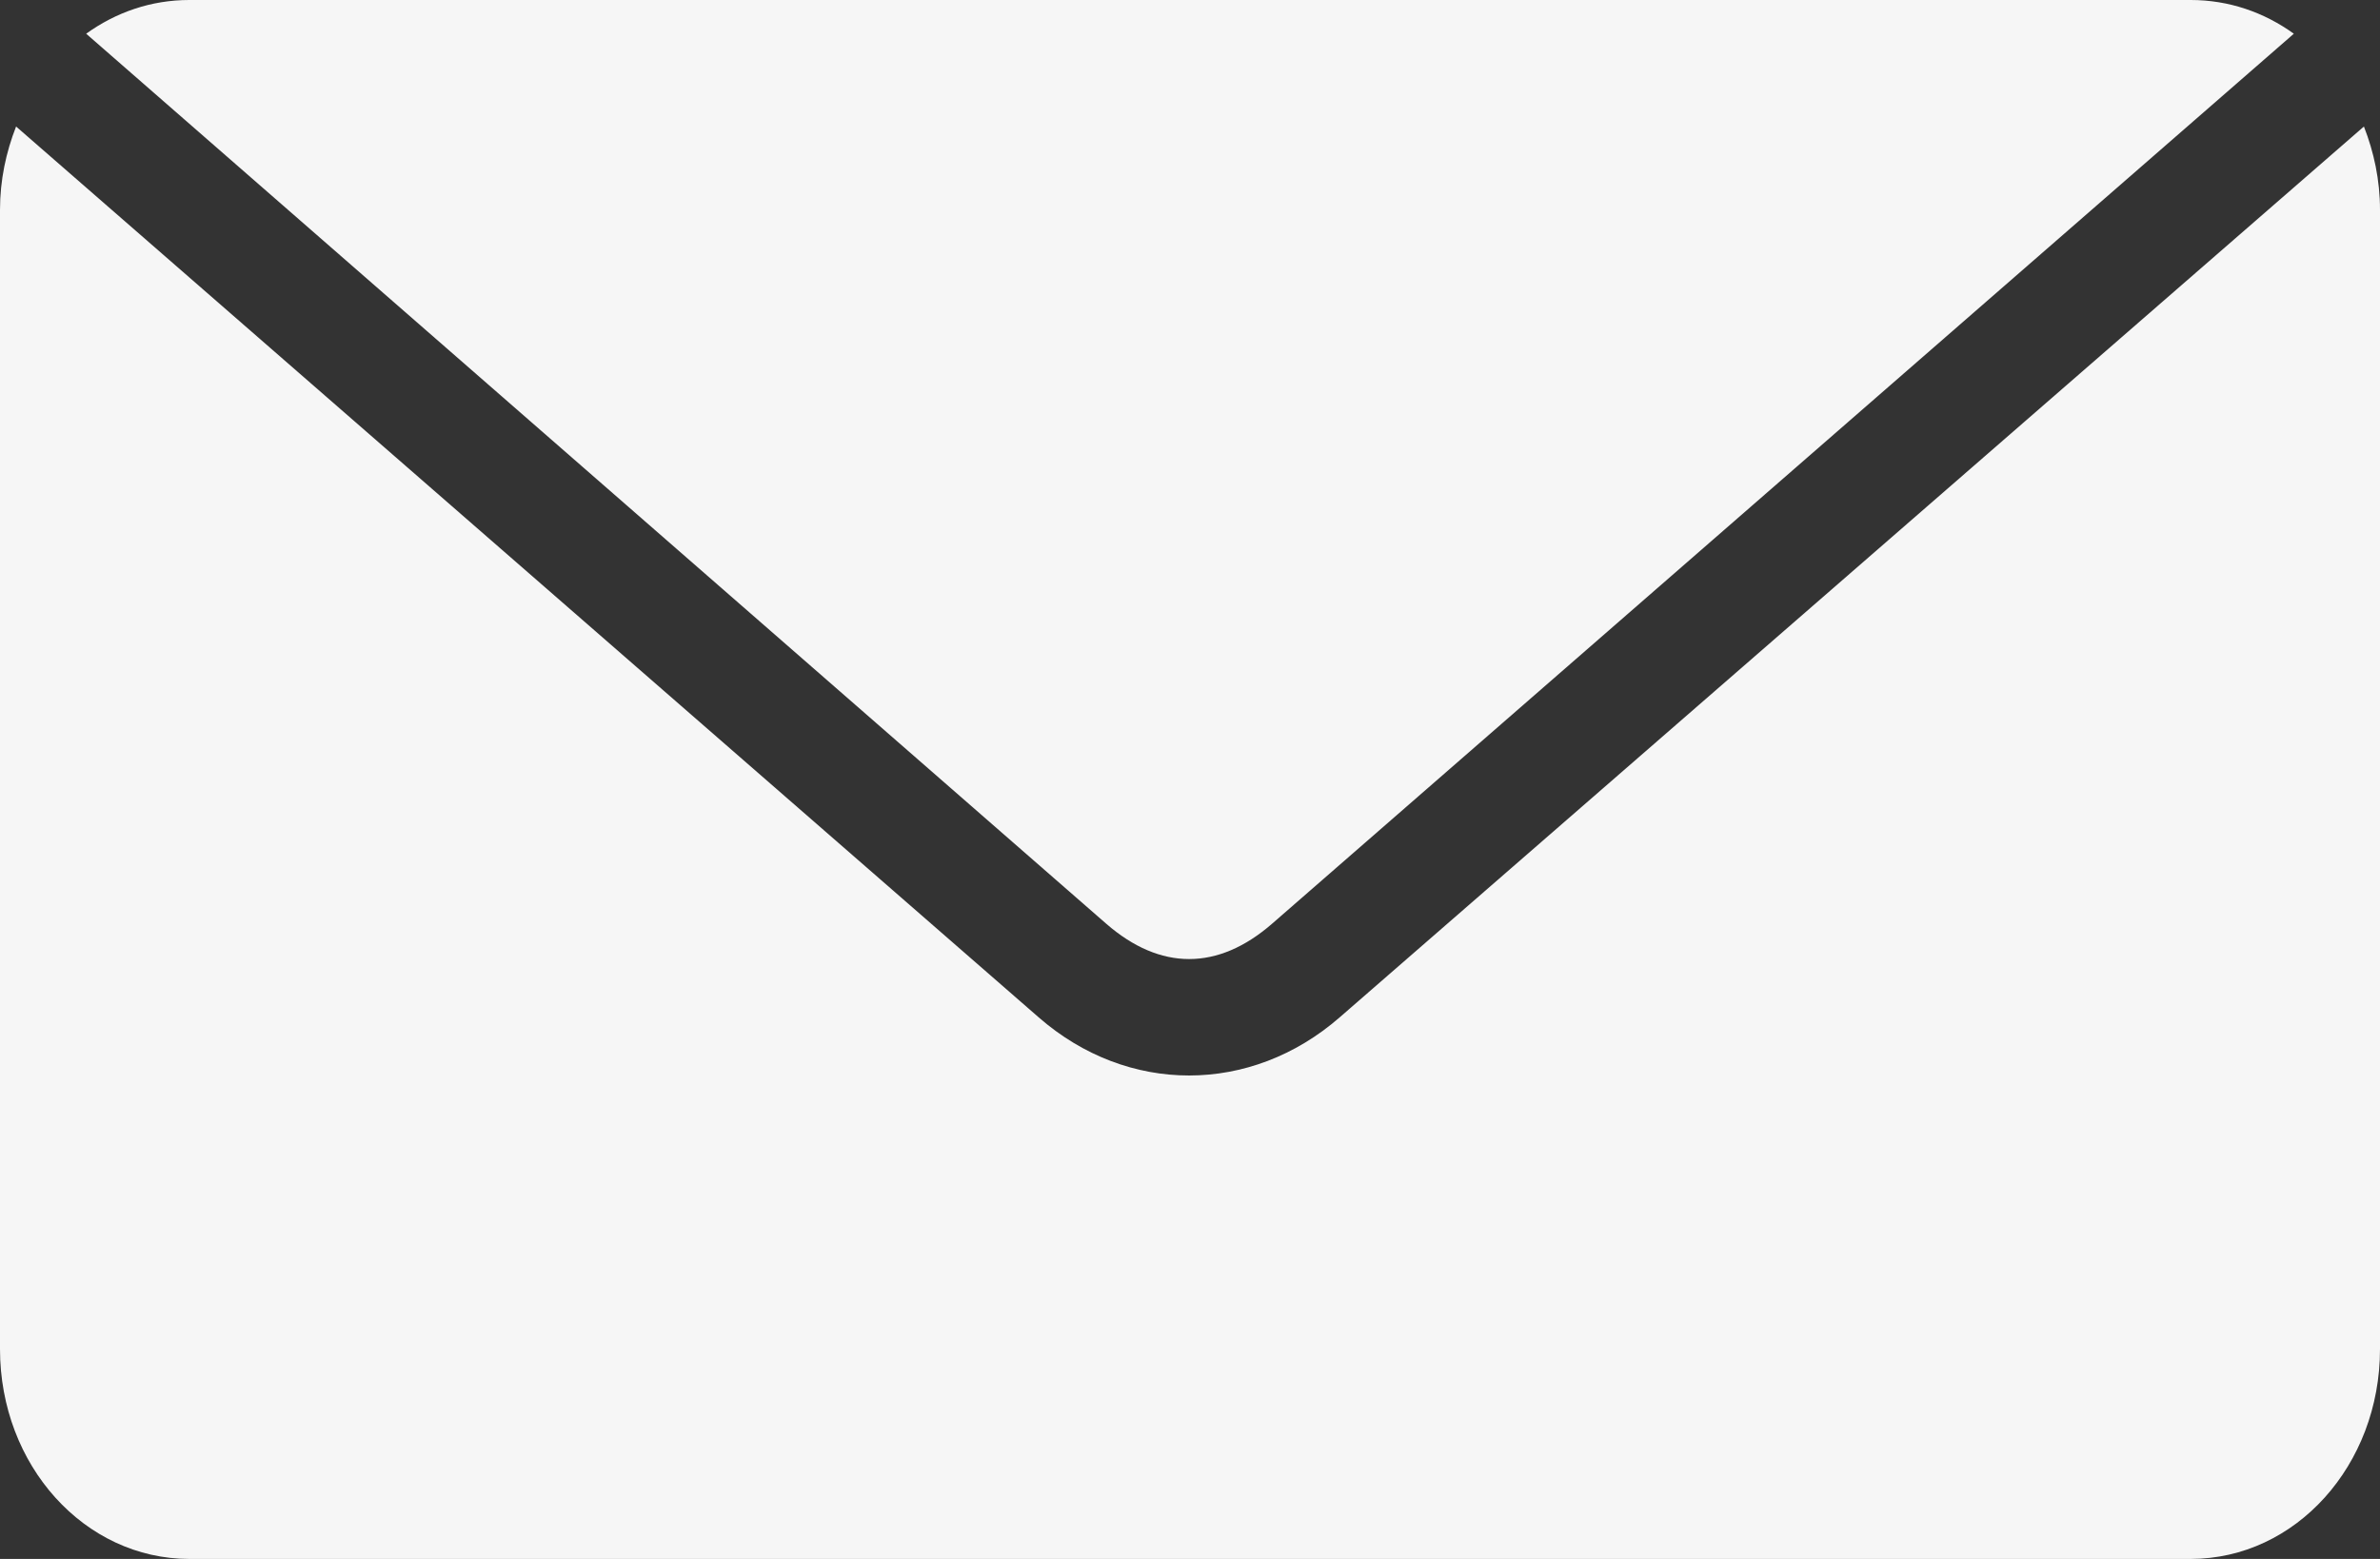 <svg xmlns="http://www.w3.org/2000/svg" xmlns:xlink="http://www.w3.org/1999/xlink" preserveAspectRatio="xMidYMid" width="29" height="19" viewBox="0 0 29 19">
  <rect x="0" y="0" width="29" height="19" fill="#333333" stroke="none"/>
  <defs>
    <style>

      .cls-2 {
        fill: #f6f6f6;
      }
    </style>
  </defs>
  <path d="M2.307,-0.000 C1.841,-0.000 1.412,0.150 1.050,0.411 C1.050,0.411 13.480,11.259 13.480,11.259 C14.139,11.832 14.840,11.832 15.499,11.259 C15.499,11.259 27.950,0.411 27.950,0.411 C27.588,0.150 27.159,-0.000 26.693,-0.000 C26.693,-0.000 2.307,-0.000 2.307,-0.000 ZM0.196,1.542 C0.074,1.854 -0.000,2.194 -0.000,2.558 C-0.000,2.558 -0.000,16.442 -0.000,16.442 C-0.000,17.859 1.029,19.000 2.307,19.000 C2.307,19.000 26.693,19.000 26.693,19.000 C27.971,19.000 29.000,17.859 29.000,16.442 C29.000,16.442 29.000,2.558 29.000,2.558 C29.000,2.194 28.926,1.854 28.804,1.542 C28.804,1.542 16.323,12.400 16.323,12.400 C15.240,13.343 13.740,13.345 12.657,12.400 C12.657,12.400 0.196,1.542 0.196,1.542 Z" id="path-1" class="cls-2" fill-rule="evenodd"/>
</svg>
